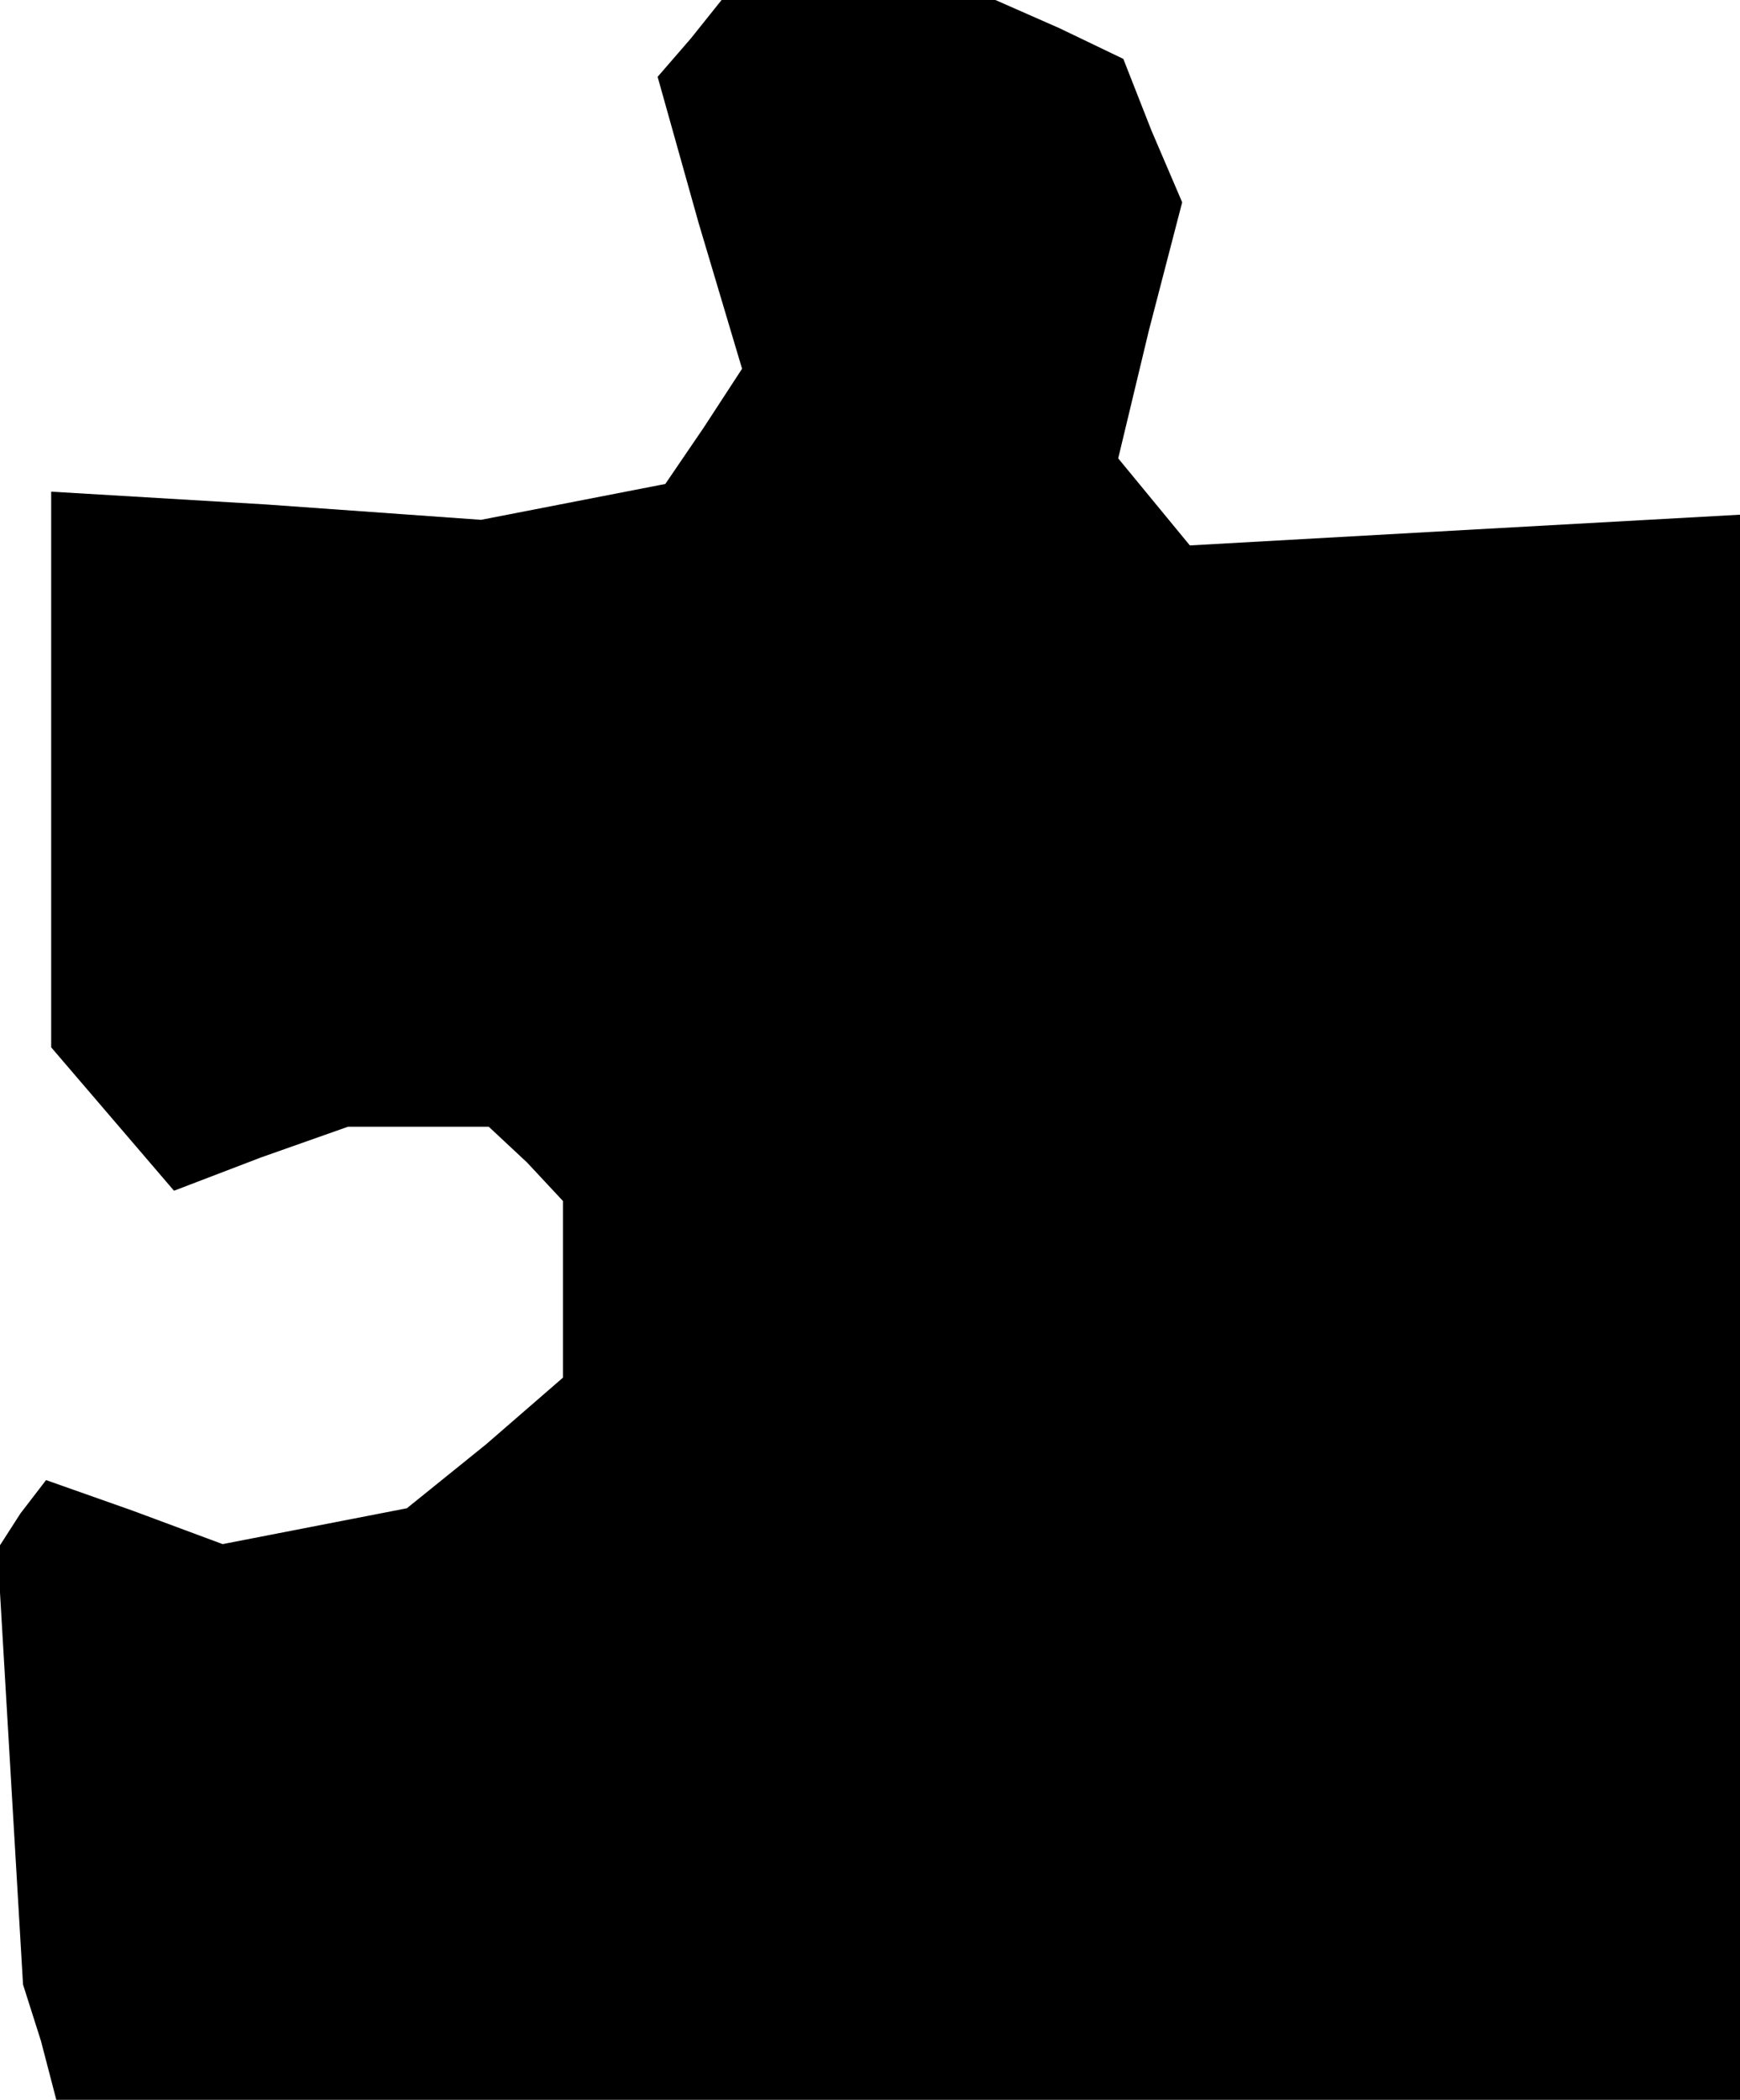 <?xml version="1.0" standalone="no"?>
<!DOCTYPE svg PUBLIC "-//W3C//DTD SVG 20010904//EN"
 "http://www.w3.org/TR/2001/REC-SVG-20010904/DTD/svg10.dtd">
<svg version="1.0" xmlns="http://www.w3.org/2000/svg"
 width="68pt" height="82pt" viewBox="0 0 68 82"
 preserveAspectRatio="xMidYMid meet">
<g transform="translate(0,82) scale(0.1,-0.1)"
fill="#000000" stroke="none">
<path d="M270 805 l-13 -15 16 -57 17 -57 -15 -23 -15 -22 -36 -7 -36 -7 -84
6 -84 5 0 -109 0 -108 24 -28 24 -28 34 13 34 12 28 0 27 0 15 -14 14 -15 0
-34 0 -35 -30 -26 -31 -25 -36 -7 -36 -7 -35 13 -34 12 -10 -13 -9 -14 5 -85
5 -85 7 -22 6 -23 329 0 329 0 0 309 0 310 -108 -6 -107 -6 -14 17 -14 17 12
50 13 50 -12 28 -11 28 -25 12 -25 11 -53 0 -54 0 -12 -15z"/>
</g>
</svg>
